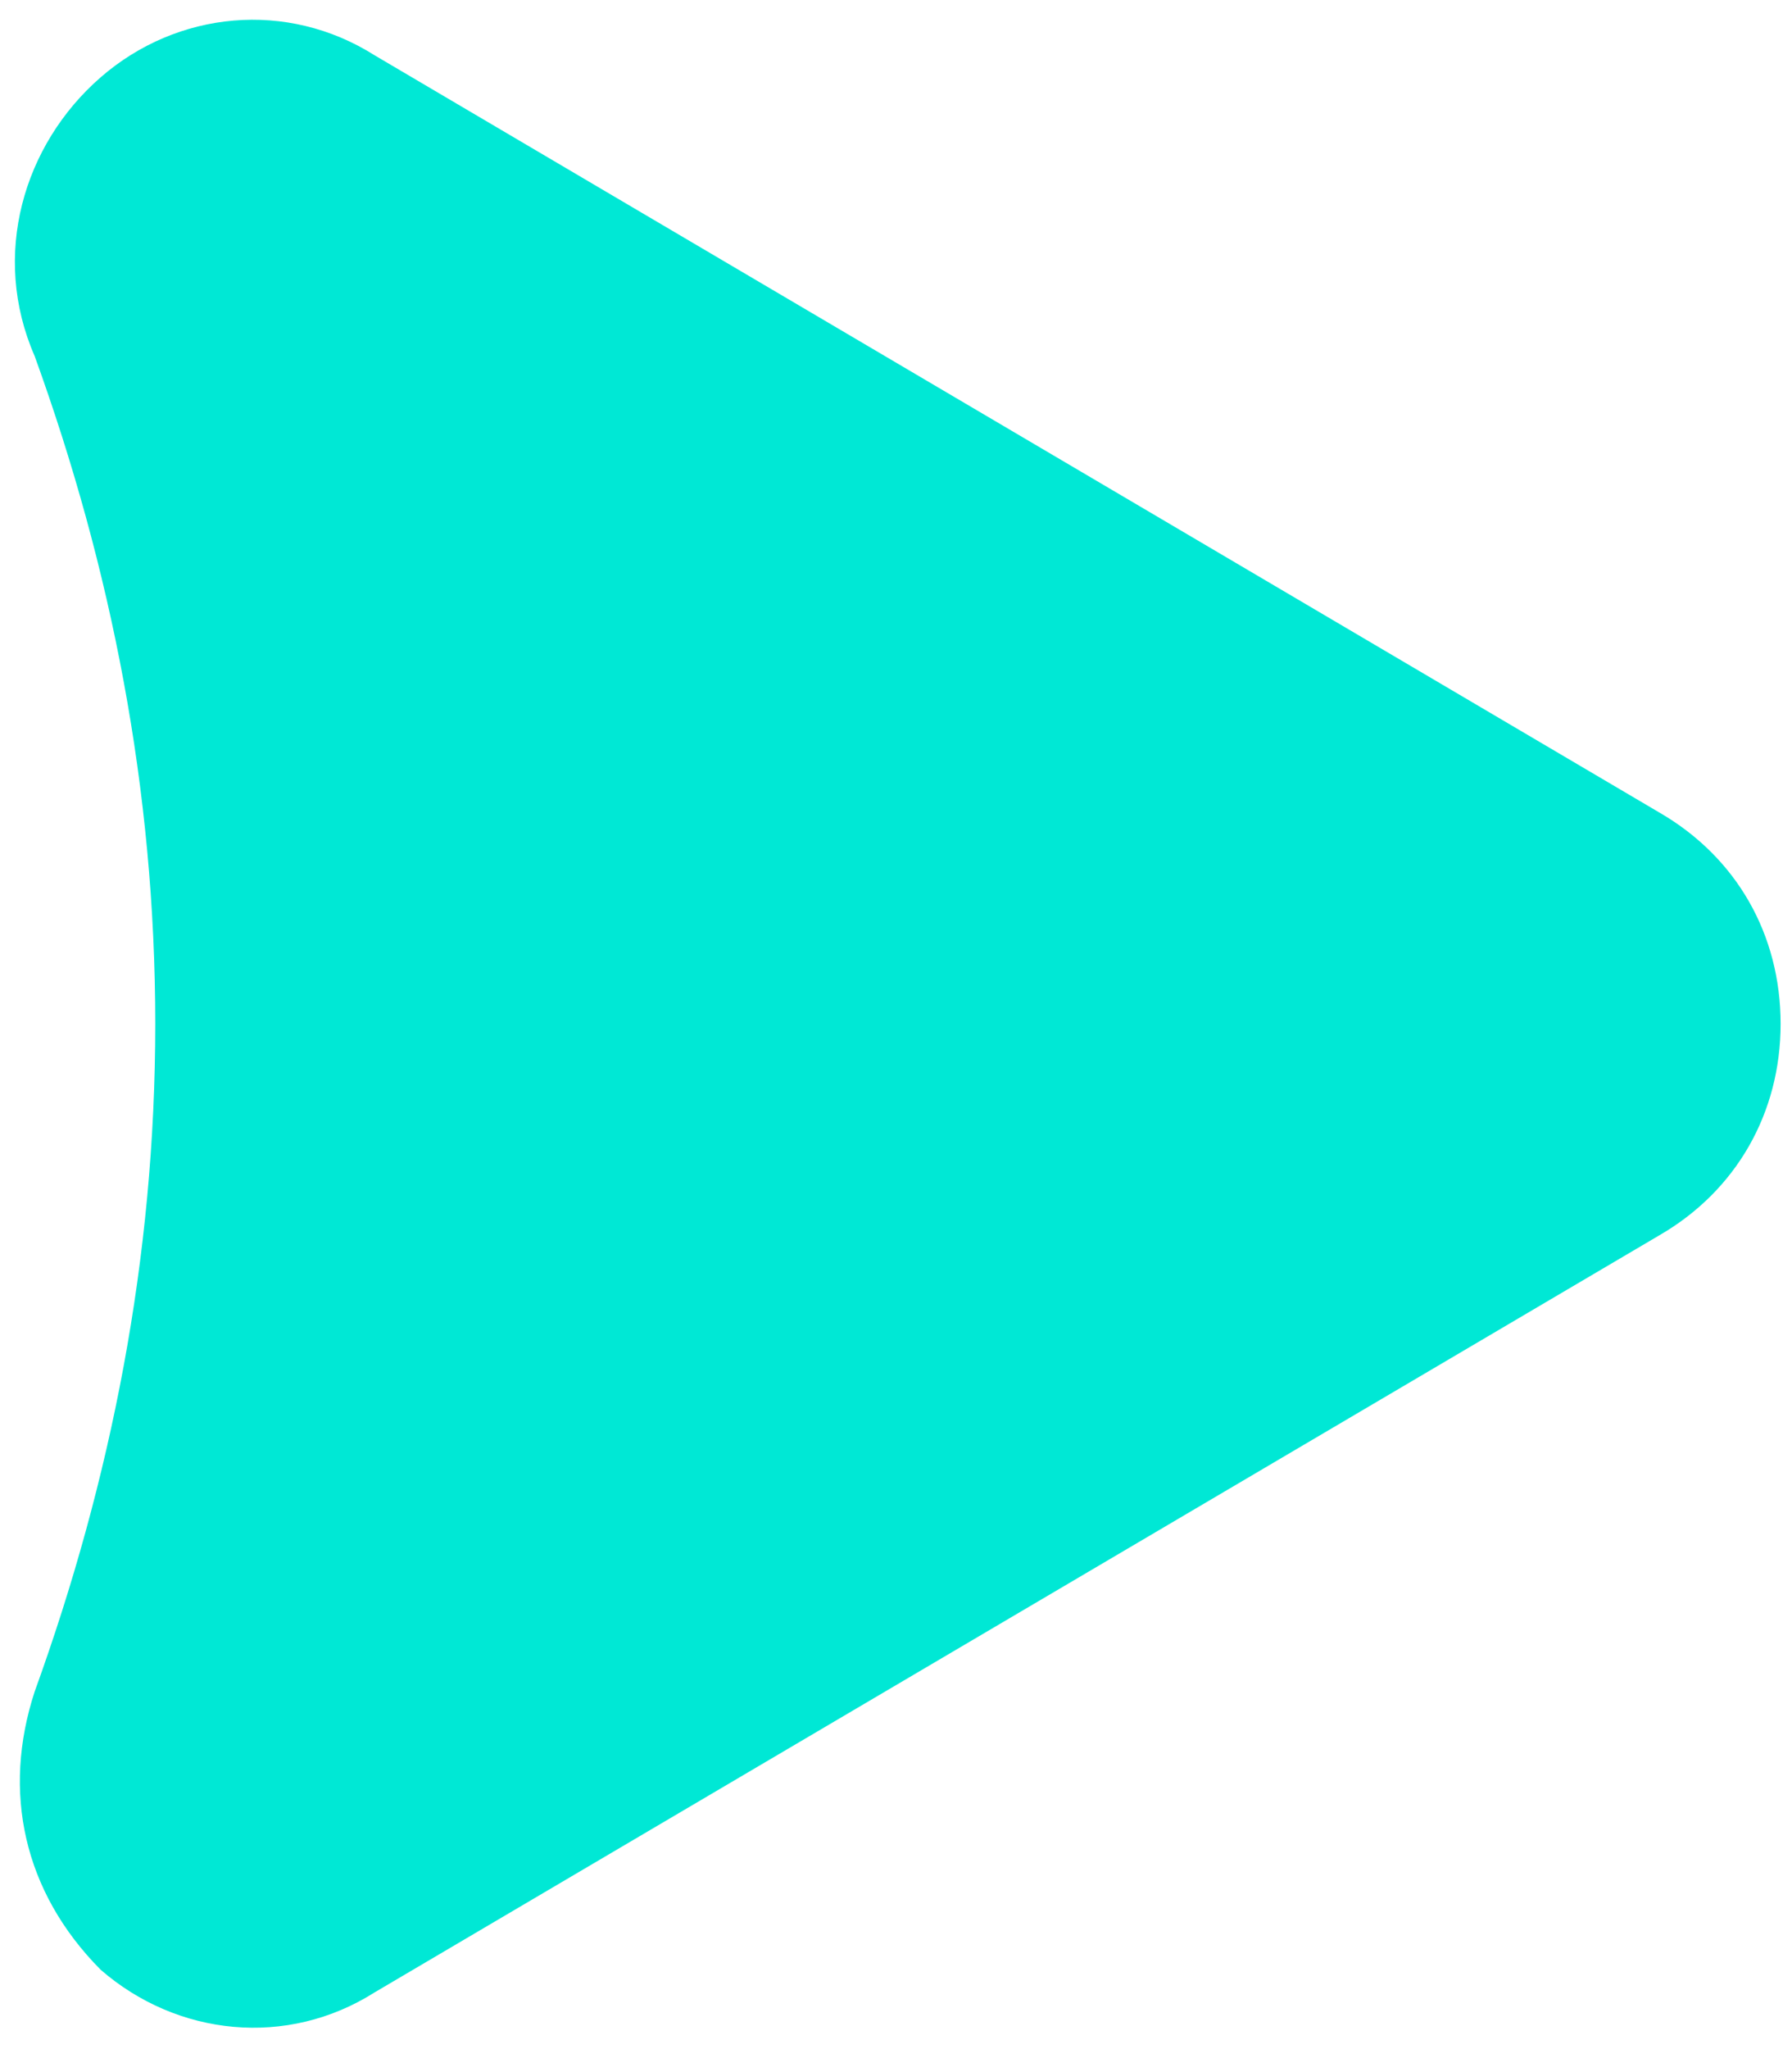 <svg width="14" height="16" viewBox="0 0 14 16" fill="none" xmlns="http://www.w3.org/2000/svg">
<path fill-rule="evenodd" clip-rule="evenodd" d="M12.963 6.344L2.927 0.432C2.244 4.76837e-05 1.385 0.083 0.786 0.604C0.182 1.13 -0.073 1.995 0.271 2.781C0.869 4.432 1.213 6.167 1.213 7.995C1.213 9.818 0.869 11.557 0.271 13.208C0.015 13.99 0.182 14.771 0.786 15.38C1.385 15.901 2.244 15.99 2.927 15.557L12.963 9.646C13.567 9.297 13.911 8.688 13.911 7.995C13.911 7.297 13.567 6.693 12.963 6.344Z" fill="#00E8D5"/>
</svg>

